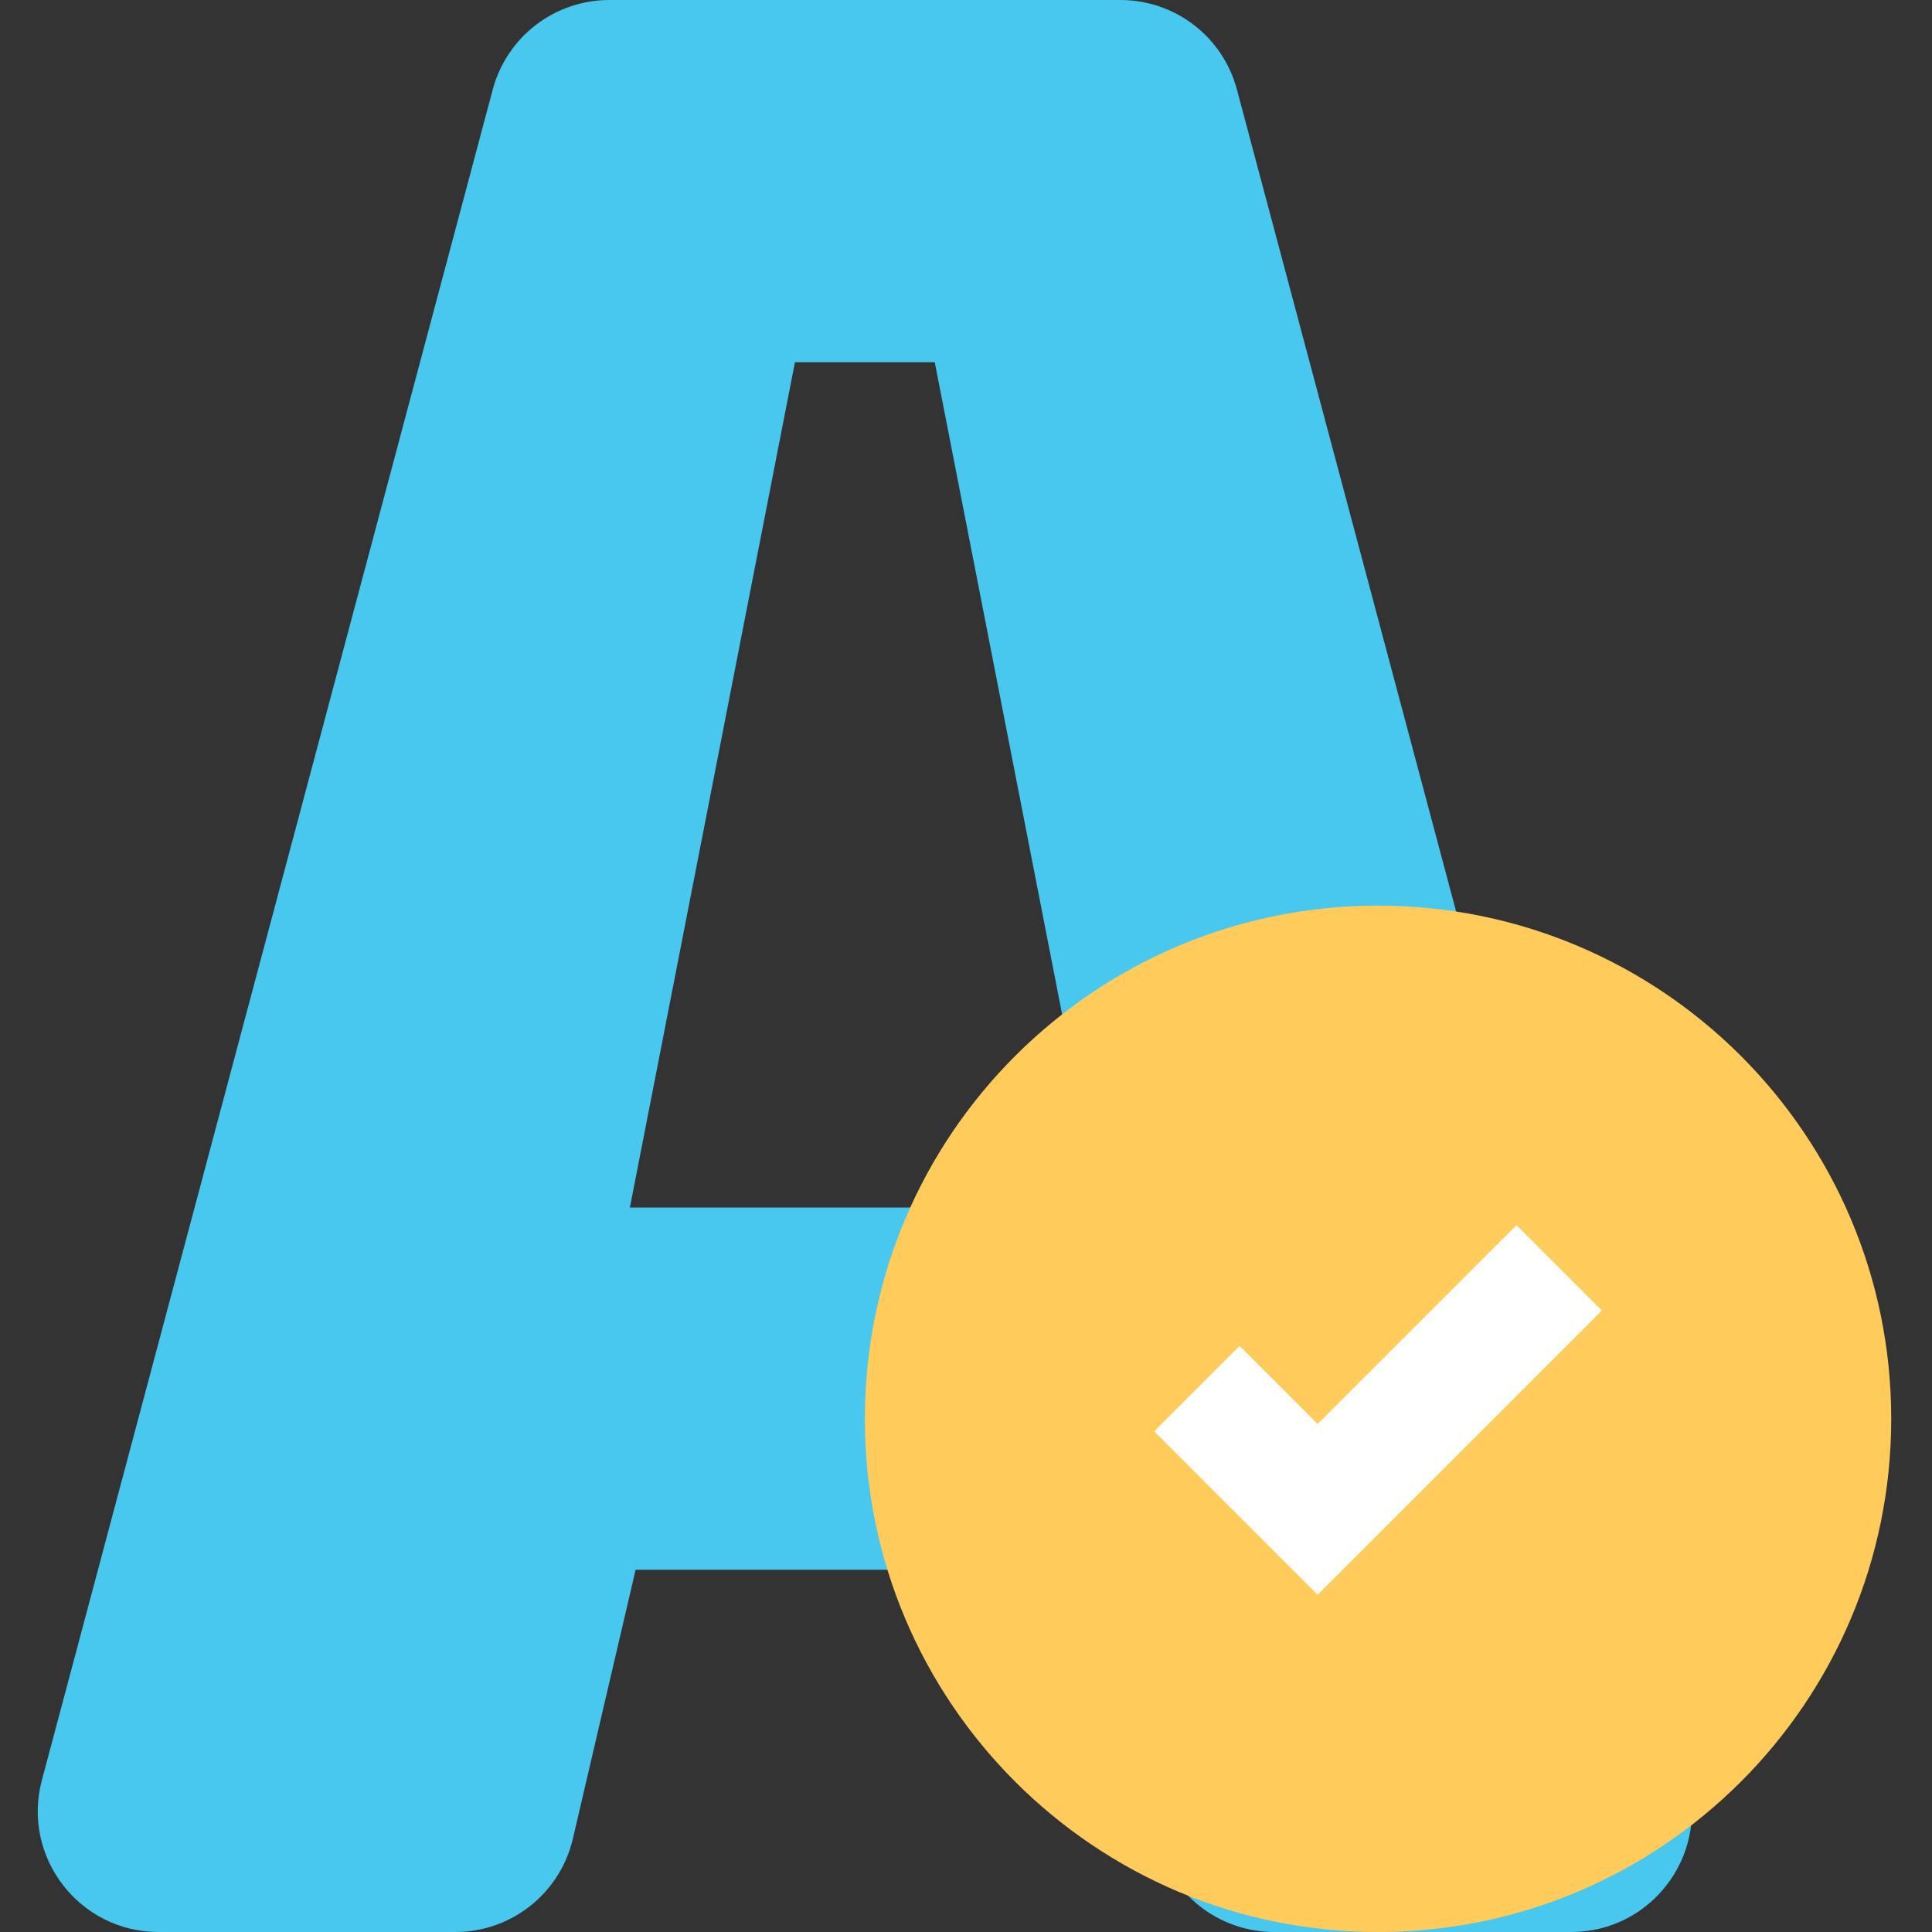 <svg height="512pt" viewBox="-10 0 512 512" width="512pt" xmlns="http://www.w3.org/2000/svg"><rect x="-10" y="0" width="512" height="512" fill="#333333" stroke="none"/><path d="m286.91 0h-135.426c-14.496 0-27.184 9.742-30.91 23.762l-119.473 448c-5.426 20.301 9.887 40.238 30.91 40.238h78.641c14.879 0 27.777-10.238 31.168-24.734l16.625-71.266h121.504l16.625 71.266c3.375 14.496 16.285 24.734 31.148 24.734h78.641c21.023 0 36.336-19.938 30.914-40.238l-119.473-448c-3.711-14.02-16.398-23.762-30.895-23.762zm-129.984 320 43.742-224h37.055l43.746 224zm0 0" fill="#48c8ef"/><path d="m491.195 376c0 75.109-60.887 136-136 136-75.109 0-136-60.891-136-136s60.891-136 136-136c75.113 0 136 60.891 136 136zm0 0" fill="#ffcb5a"/><path d="m339.195 422.625-43.312-43.312 22.625-22.625 20.688 20.688 52.688-52.688 22.625 22.625zm0 0" fill="#fff"/></svg>